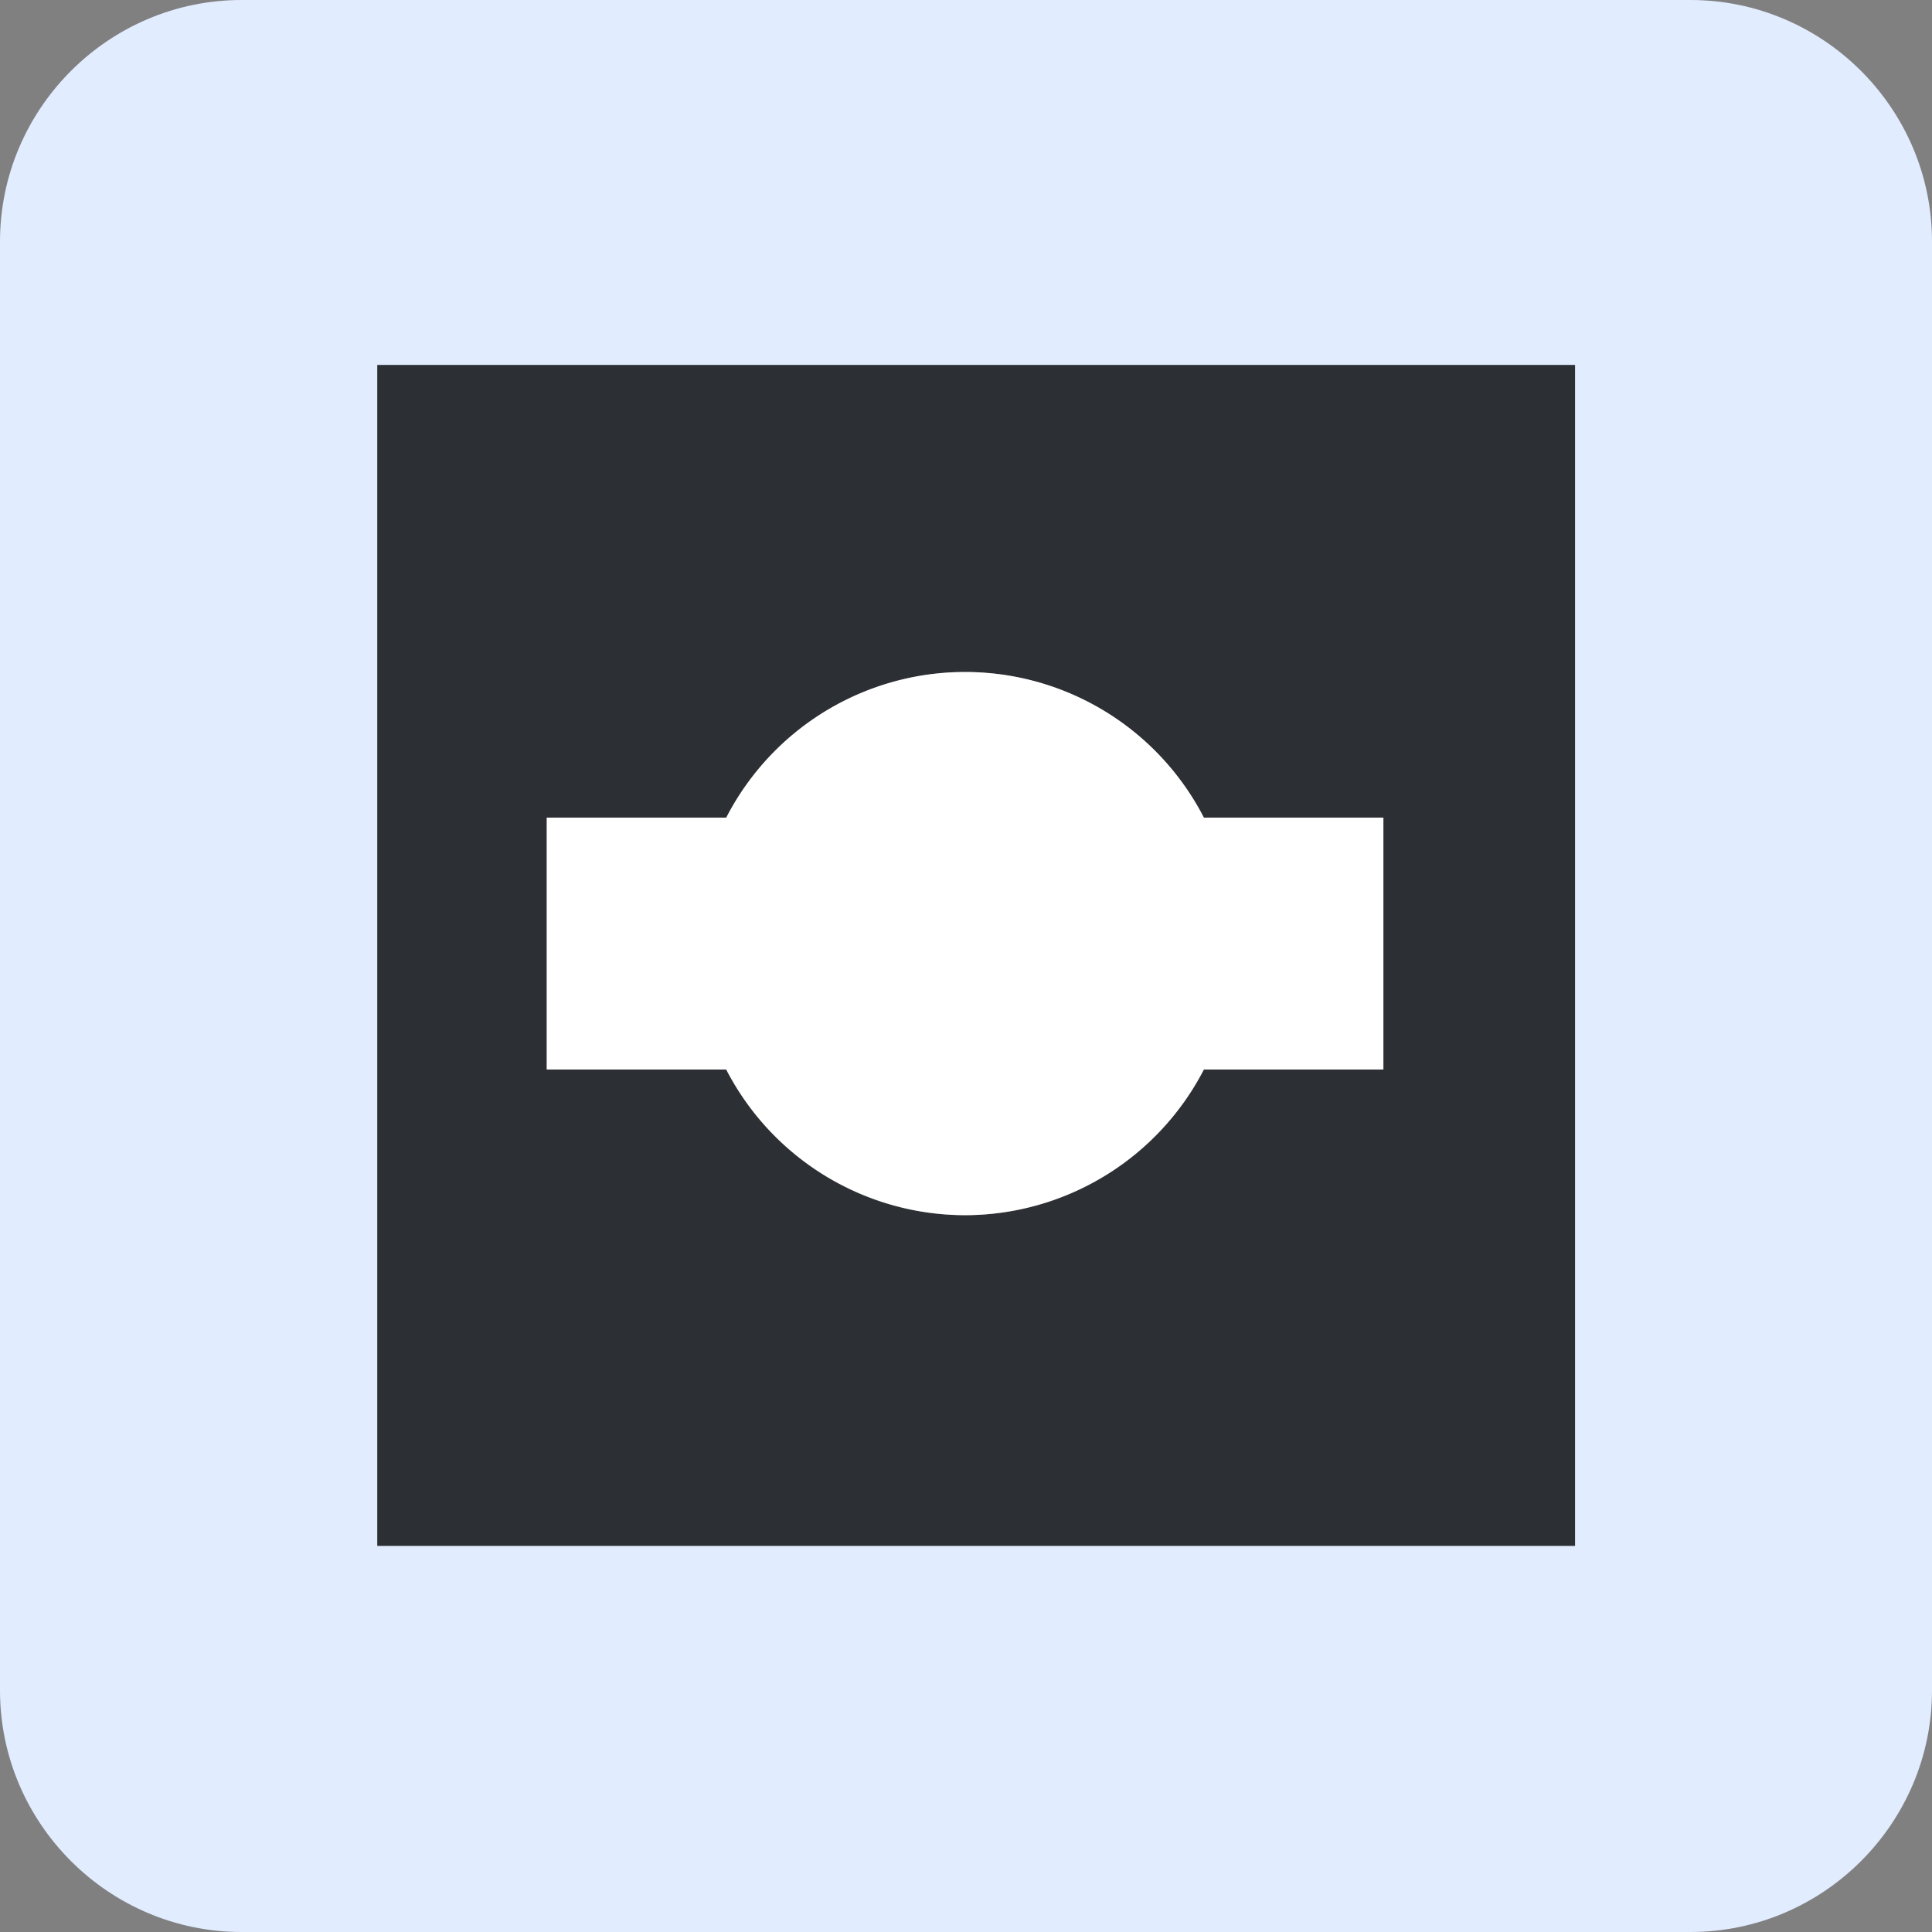 <svg viewBox="0 0 1024 1024" version="1.1" xmlns="http://www.w3.org/2000/svg"><rect x="0" y="0" width="1024" height="1024" fill="#808080" stroke="none"/><path fill="#e1ecff" d="M896 0H128C57.6 0 0 57.6 0 128V896c0 70.4 57.6 128 128 128H896c70.4 0 128-57.6 128-128V128C1024 57.6 966.4 0 896 0ZM834.79 819.31H200V193.46H834.79Z"/><path fill="#2c2f33" d="M200 819.31H834.79V193.46H200Zm89.82-385.94h95.14a142.37 142.37 0 0 1 253.15 0h95.14v133.5H638.07a142.36 142.36 0 0 1-253.15 0H289.78Z"/><path fill="#fff" d="M511.5 644.07a142.74 142.74 0 0 0 126.57-77.2h95.14V433.37H638.07a142.37 142.37 0 0 0-253.15 0H289.78v133.5h95.14A142.74 142.74 0 0 0 511.5 644.07Z"/></svg>
